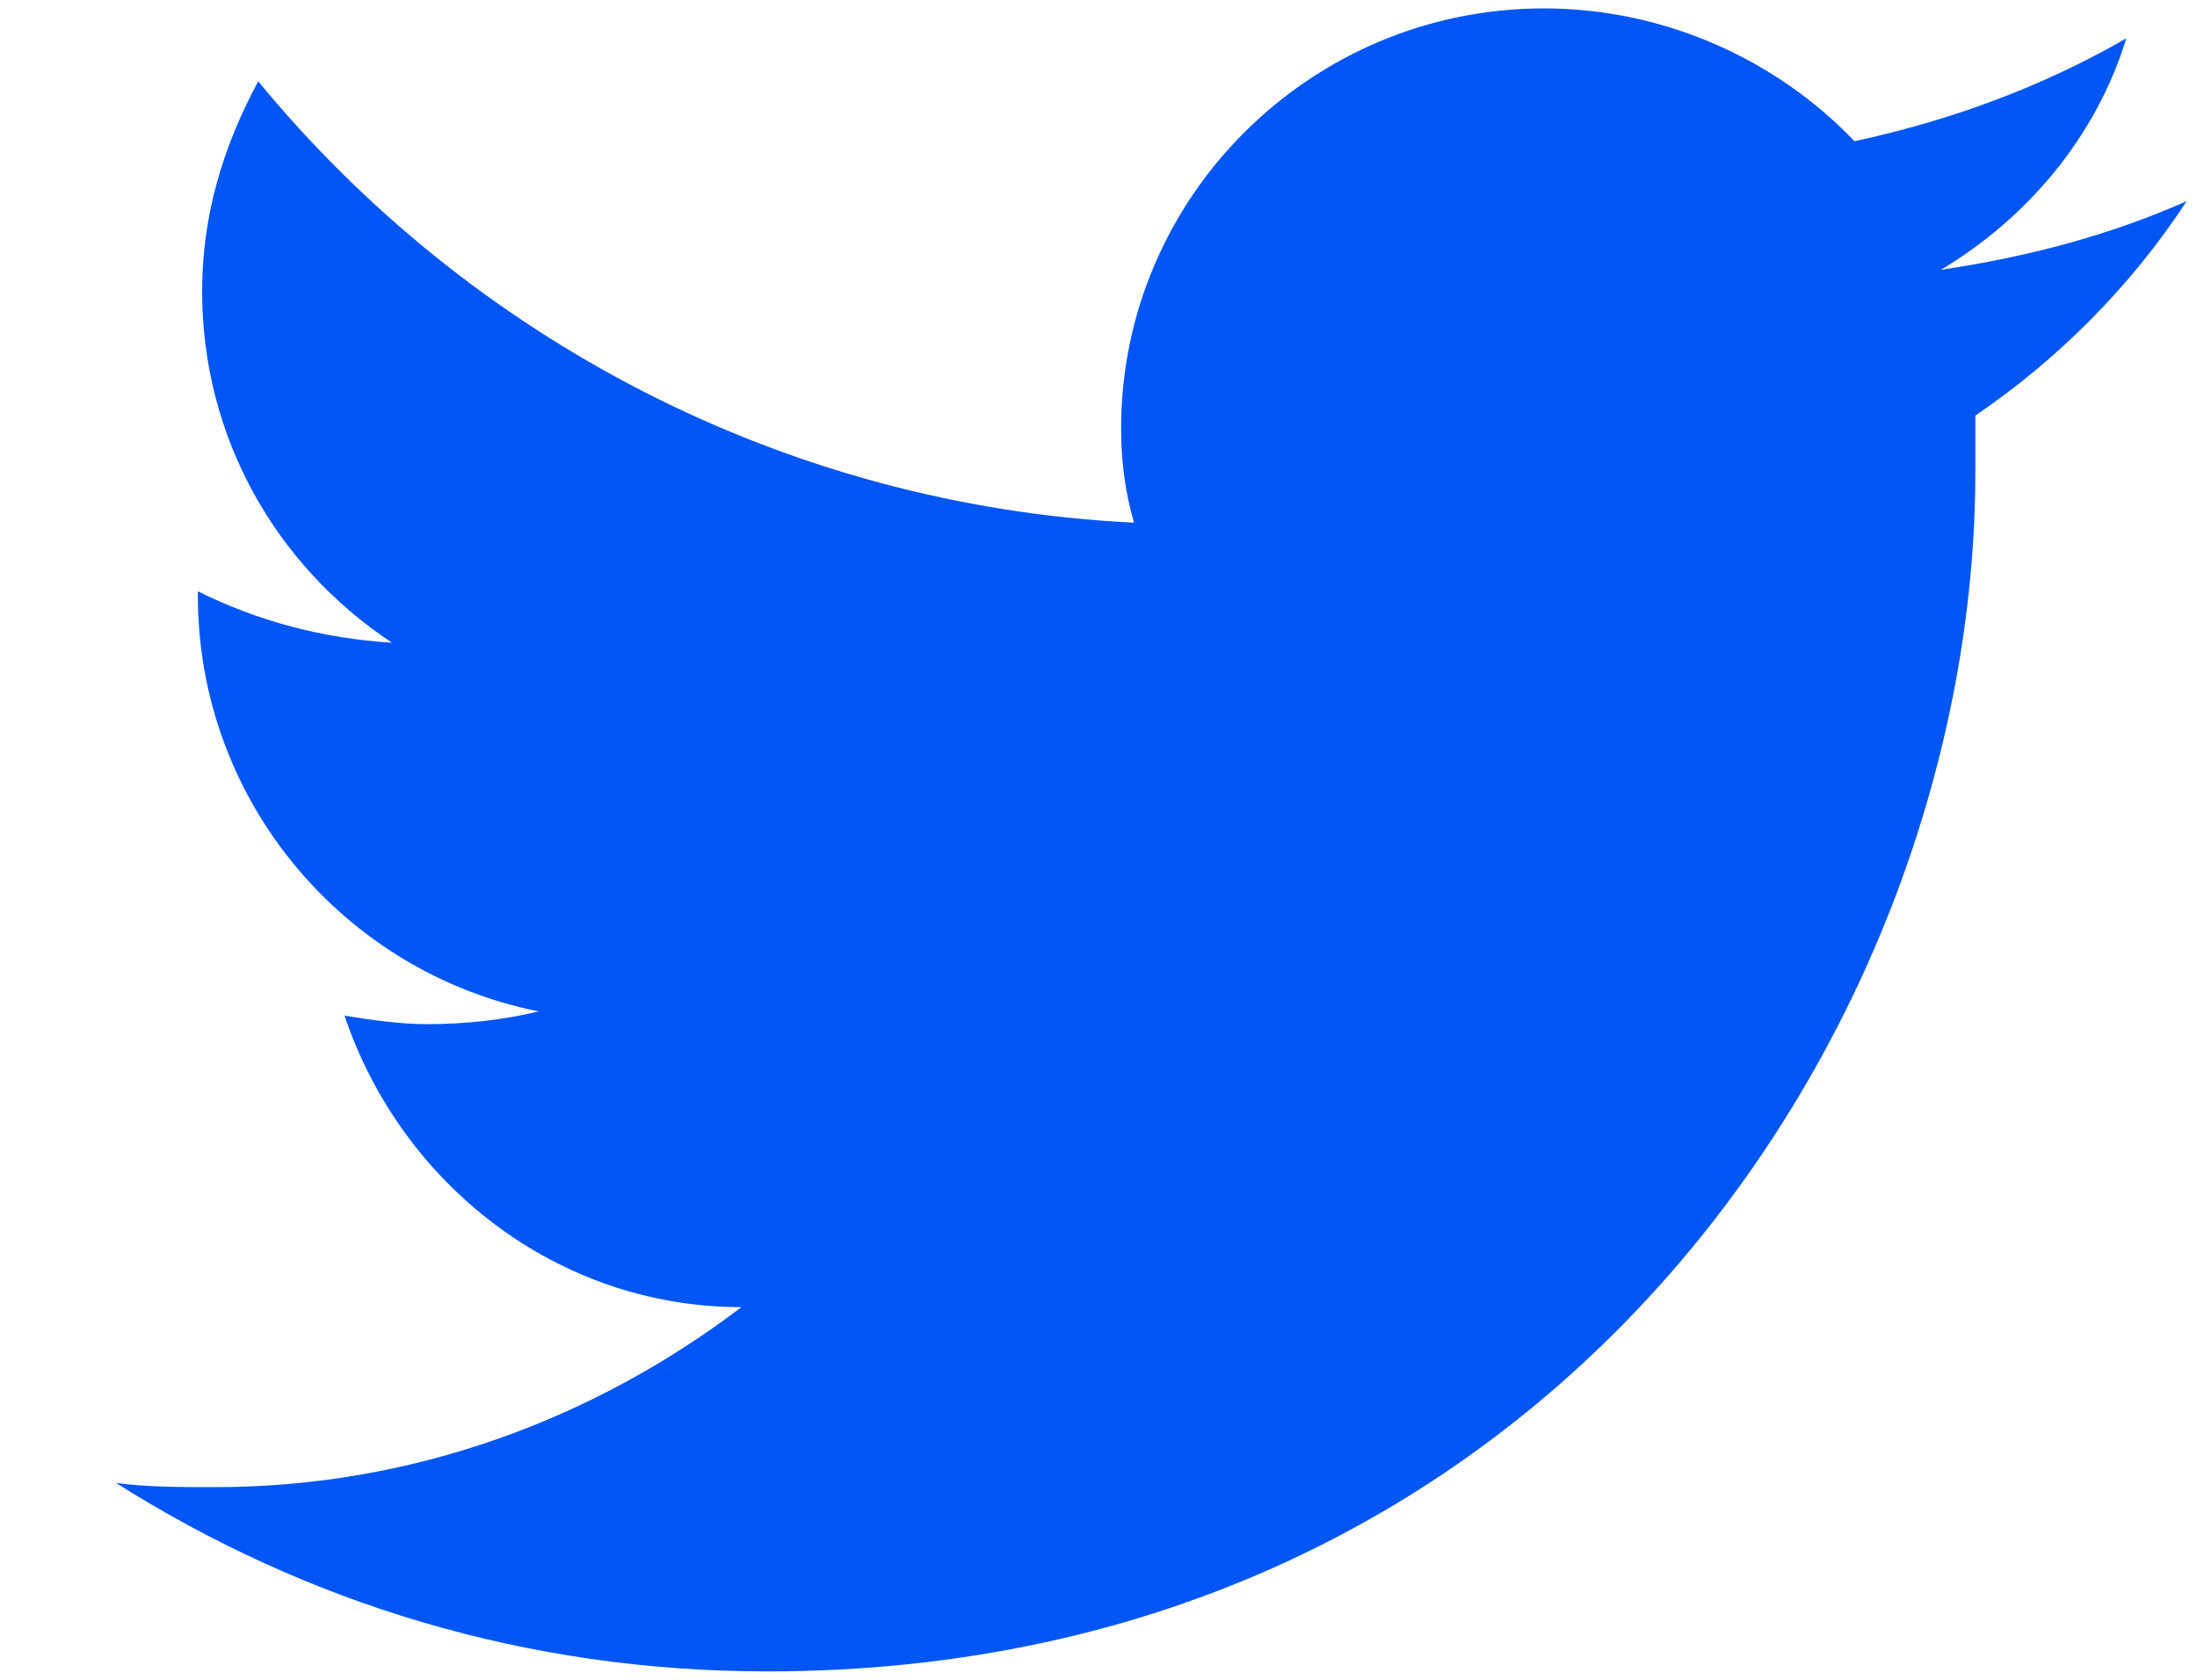 <svg width="17" height="13" viewBox="0 0 17 13" fill="none" xmlns="http://www.w3.org/2000/svg">
<g id="Group" clip-path="url(#clip0_1_152)">
<path id="Vector" d="M15.018 2.088C15.685 1.69 16.219 1.06 16.453 0.297C15.819 0.662 15.118 0.927 14.35 1.093C13.749 0.463 12.881 0.065 11.946 0.065C10.144 0.065 8.675 1.524 8.675 3.315C8.675 3.581 8.708 3.813 8.775 4.045C6.071 3.913 3.634 2.619 1.998 0.629C1.731 1.126 1.564 1.657 1.564 2.254C1.564 3.382 2.132 4.377 3.033 4.974C2.499 4.941 1.998 4.808 1.531 4.576V4.609C1.531 6.201 2.666 7.528 4.168 7.827C3.901 7.893 3.601 7.926 3.3 7.926C3.1 7.926 2.866 7.893 2.666 7.86C3.1 9.154 4.302 10.116 5.737 10.116C4.602 10.978 3.2 11.509 1.665 11.509C1.397 11.509 1.13 11.509 0.897 11.476C2.366 12.405 4.068 12.935 5.937 12.935C11.98 12.935 15.285 7.96 15.285 3.647C15.285 3.514 15.285 3.349 15.285 3.216C15.919 2.785 16.486 2.221 16.92 1.557C16.319 1.823 15.685 1.989 15.018 2.088Z" fill="#0056F5"/>
</g>
<defs>
<clipPath id="clip0_1_152">
<rect width="16.024" height="12.871" fill="white" transform="translate(0.897 0.065)"/>
</clipPath>
</defs>
</svg>

